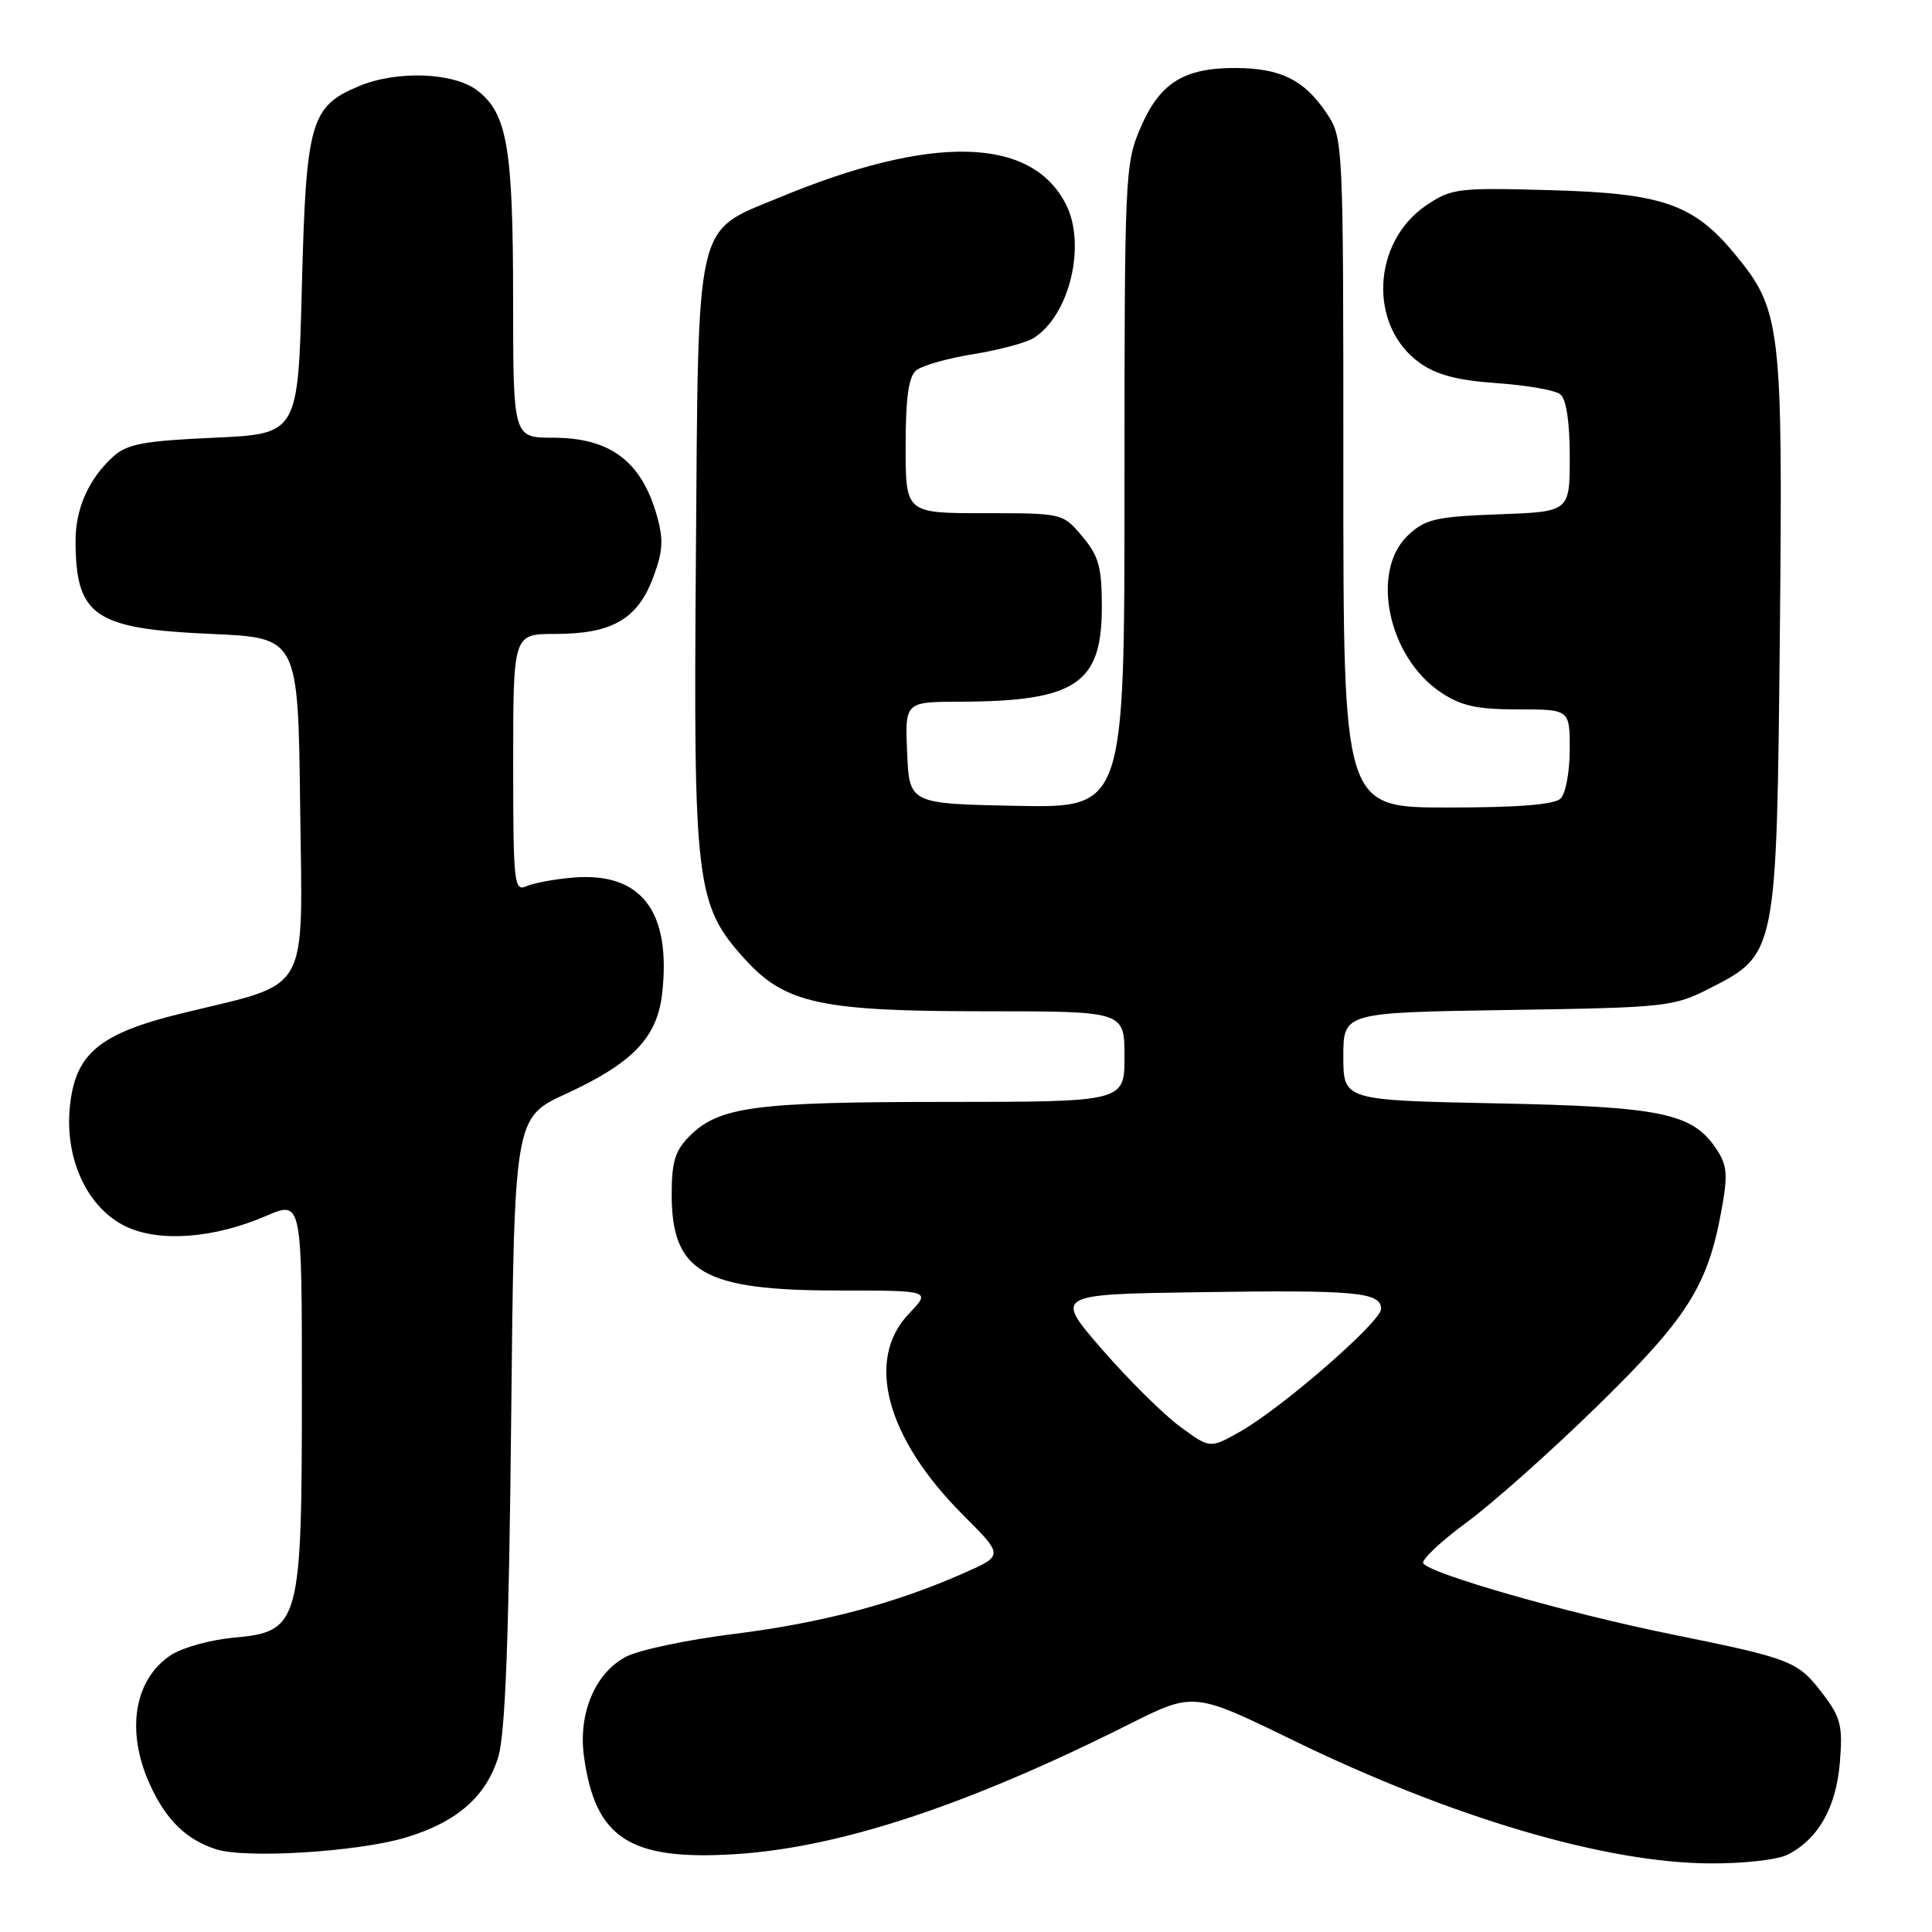<?xml version="1.0" encoding="UTF-8" standalone="no"?>
<!DOCTYPE svg PUBLIC "-//W3C//DTD SVG 1.1//EN" "http://www.w3.org/Graphics/SVG/1.1/DTD/svg11.dtd" >
<svg xmlns="http://www.w3.org/2000/svg" xmlns:xlink="http://www.w3.org/1999/xlink" version="1.1" viewBox="0 0 256 256">
 <g >
 <path fill="currentColor"
d=" M 236.90 245.74 C 240.95 243.66 243.29 239.51 243.79 233.55 C 244.19 228.68 243.92 227.58 241.53 224.44 C 238.20 220.09 237.47 219.80 221.38 216.53 C 207.73 213.76 189.44 208.53 188.59 207.15 C 188.31 206.70 190.88 204.27 194.29 201.76 C 197.71 199.26 205.50 192.32 211.61 186.35 C 223.52 174.72 226.24 170.46 228.06 160.61 C 228.97 155.73 228.88 154.46 227.49 152.34 C 224.31 147.49 220.25 146.64 198.25 146.20 C 178.00 145.79 178.00 145.79 178.00 139.98 C 178.00 134.17 178.00 134.17 199.78 133.83 C 220.78 133.51 221.74 133.41 226.53 130.97 C 235.43 126.43 235.42 126.46 235.84 83.81 C 236.24 43.15 236.00 41.09 229.90 33.69 C 224.41 27.04 220.31 25.61 205.50 25.20 C 193.18 24.85 192.32 24.96 189.00 27.20 C 181.77 32.09 181.30 43.23 188.13 48.09 C 190.36 49.68 193.16 50.41 198.35 50.77 C 202.28 51.04 206.06 51.70 206.75 52.25 C 207.54 52.88 208.00 55.90 208.00 60.53 C 208.00 67.81 208.00 67.81 198.58 68.15 C 190.24 68.46 188.86 68.78 186.58 70.92 C 181.54 75.66 183.91 87.06 190.90 91.73 C 193.60 93.54 195.69 94.00 201.15 94.00 C 208.00 94.00 208.00 94.00 208.00 99.30 C 208.00 102.21 207.46 105.14 206.80 105.80 C 205.98 106.62 201.20 107.00 191.80 107.00 C 178.00 107.00 178.00 107.00 178.00 62.65 C 178.00 18.30 178.00 18.30 175.72 14.91 C 172.79 10.57 169.67 9.03 163.70 9.01 C 156.86 8.99 153.68 10.99 151.14 16.89 C 149.06 21.72 149.00 23.13 149.00 64.46 C 149.00 107.05 149.00 107.05 134.75 106.78 C 120.50 106.50 120.50 106.50 120.20 99.75 C 119.91 93.00 119.91 93.00 127.20 92.98 C 142.54 92.93 146.00 90.62 146.00 80.47 C 146.00 75.13 145.60 73.68 143.41 71.08 C 140.83 68.00 140.81 68.00 130.41 68.00 C 120.00 68.00 120.00 68.00 120.00 59.12 C 120.00 52.73 120.39 49.92 121.40 49.08 C 122.17 48.44 125.57 47.47 128.97 46.93 C 132.36 46.38 135.95 45.42 136.95 44.80 C 141.72 41.82 143.98 32.43 141.23 27.05 C 136.64 18.08 123.48 17.78 103.22 26.19 C 91.99 30.85 92.55 28.42 92.21 73.84 C 91.87 117.17 92.20 119.90 98.65 127.04 C 104.03 132.99 108.69 134.00 130.68 134.00 C 149.00 134.00 149.00 134.00 149.00 140.00 C 149.00 146.00 149.00 146.00 125.25 146.01 C 99.99 146.01 95.27 146.64 91.37 150.54 C 89.47 152.44 89.00 153.96 89.00 158.23 C 89.00 168.60 93.17 171.00 111.15 171.00 C 123.37 171.00 123.37 171.00 120.44 174.07 C 114.62 180.14 117.41 190.54 127.60 200.73 C 132.99 206.12 132.99 206.12 127.70 208.45 C 118.57 212.49 108.89 215.05 97.30 216.50 C 91.15 217.26 84.70 218.62 82.98 219.51 C 78.88 221.63 76.59 227.03 77.38 232.74 C 78.87 243.62 83.46 246.57 97.50 245.68 C 111.26 244.81 128.19 239.22 149.55 228.50 C 158.17 224.18 158.17 224.18 171.33 230.59 C 192.36 240.83 212.59 246.81 226.50 246.91 C 231.00 246.95 235.55 246.43 236.90 245.74 Z  M 53.70 243.50 C 60.50 241.48 64.45 238.04 66.03 232.77 C 66.95 229.71 67.43 217.11 67.73 188.30 C 68.14 148.09 68.14 148.09 74.99 144.94 C 83.85 140.85 87.08 137.49 87.74 131.64 C 88.96 120.76 84.98 115.55 76.00 116.28 C 73.53 116.48 70.71 117.00 69.75 117.43 C 68.12 118.16 68.00 117.03 68.00 101.11 C 68.00 84.00 68.00 84.00 73.55 84.00 C 81.03 84.00 84.42 82.08 86.49 76.67 C 87.84 73.12 87.95 71.56 87.06 68.40 C 85.02 61.13 80.87 58.00 73.28 58.00 C 68.00 58.00 68.00 58.00 67.99 39.75 C 67.99 19.69 67.22 15.10 63.33 12.05 C 60.21 9.59 52.64 9.29 47.55 11.42 C 41.14 14.10 40.56 16.12 40.00 37.95 C 39.50 57.50 39.50 57.50 28.35 58.00 C 19.05 58.42 16.83 58.83 15.00 60.50 C 11.76 63.43 10.00 67.40 10.01 71.70 C 10.05 81.65 12.49 83.32 28.00 84.00 C 39.50 84.50 39.50 84.50 39.77 106.79 C 40.08 132.26 41.33 130.06 24.14 134.26 C 13.11 136.95 9.94 139.61 9.25 146.74 C 8.58 153.68 11.63 160.12 16.71 162.53 C 21.15 164.64 28.37 164.09 35.25 161.12 C 40.00 159.07 40.00 159.07 40.00 184.29 C 40.00 215.24 39.73 216.21 30.95 217.00 C 27.90 217.28 24.17 218.31 22.66 219.30 C 17.75 222.52 16.64 229.43 19.88 236.50 C 22.03 241.18 24.67 243.76 28.64 245.04 C 32.55 246.30 47.35 245.39 53.70 243.50 Z  M 156.36 189.03 C 154.18 187.43 149.53 182.83 146.04 178.81 C 139.69 171.50 139.69 171.50 159.09 171.22 C 179.75 170.91 183.00 171.22 183.00 173.44 C 183.00 175.14 169.80 186.62 164.28 189.72 C 160.32 191.95 160.32 191.95 156.36 189.03 Z "/>
</g>
</svg>
